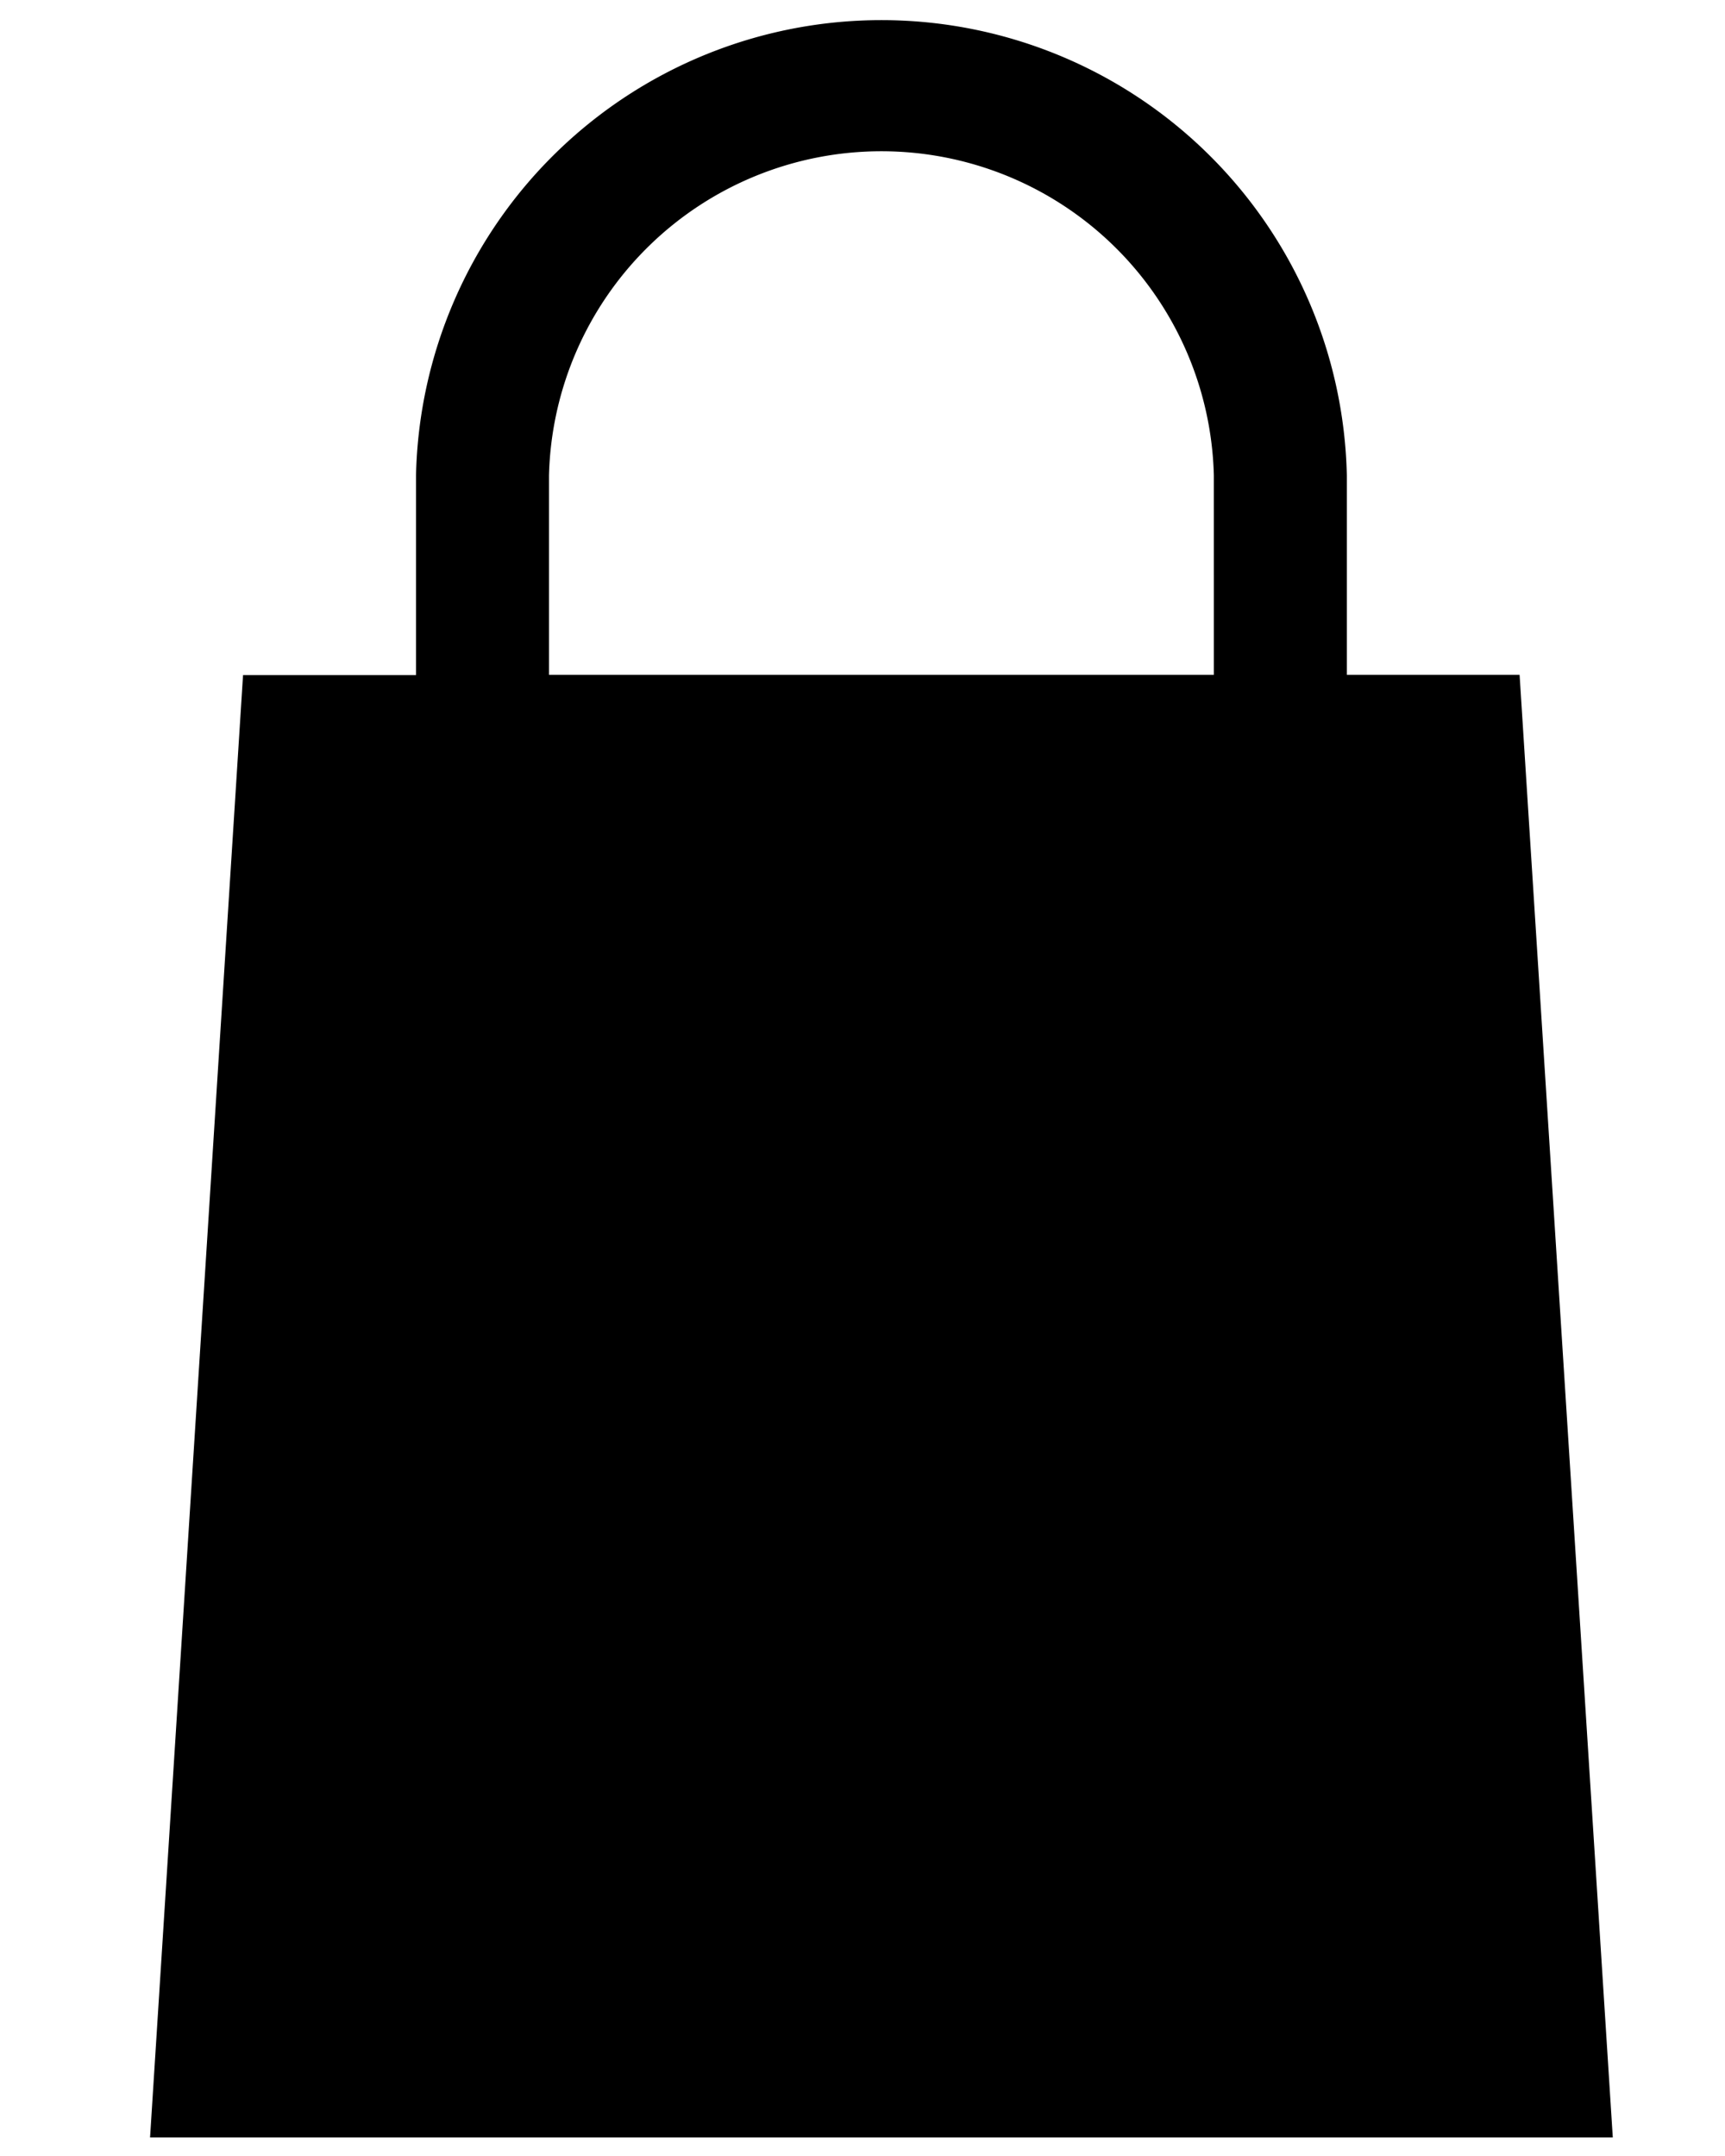 <?xml version="1.0" encoding="UTF-8" standalone="no"?>
<svg
   xmlns:dc="http://purl.org/dc/elements/1.1/"
   xmlns:cc="http://creativecommons.org/ns#"
   xmlns:rdf="http://www.w3.org/1999/02/22-rdf-syntax-ns#"
   xmlns:svg="http://www.w3.org/2000/svg"
   xmlns="http://www.w3.org/2000/svg"
   xmlns:sodipodi="http://sodipodi.sourceforge.net/DTD/sodipodi-0.dtd"
   xmlns:inkscape="http://www.inkscape.org/namespaces/inkscape"
   inkscape:version="1.0rc1 (09960d6f05, 2020-04-09)"
   sodipodi:docname="noun_bag_3329937.svg"
   id="svg10"
   version="1.1"
   y="0px"
   x="0px"
   viewBox="0 0 120 150">
  <defs
     id="defs14" />
  <sodipodi:namedview
     inkscape:current-layer="svg10"
     inkscape:window-maximized="1"
     inkscape:window-y="-8"
     inkscape:window-x="-8"
     inkscape:cy="75"
     inkscape:cx="60"
     inkscape:zoom="1.6533333"
     showgrid="false"
     id="namedview12"
     inkscape:window-height="988"
     inkscape:window-width="1680"
     inkscape:pageshadow="2"
     inkscape:pageopacity="0"
     guidetolerance="10"
     gridtolerance="10"
     objecttolerance="10"
     borderopacity="1"
     bordercolor="#666666"
     pagecolor="#ffffff" />
  <title
     id="title2">137 Shopping Bag</title>
  <path
     style="stroke-width:1.48"
     inkscape:connector-curvature="0"
     id="path4"
     d="M 93.693,46.955 V 33.087 a 32.384,32.384 0 0 0 -64.753,0 V 46.97 H 16.907 L 10.439,148.71 H 112.194 L 105.711,46.955 Z m -9.25,0 H 38.19 V 33.087 a 23.133,23.133 0 0 1 46.252,0 z" />
</svg>
